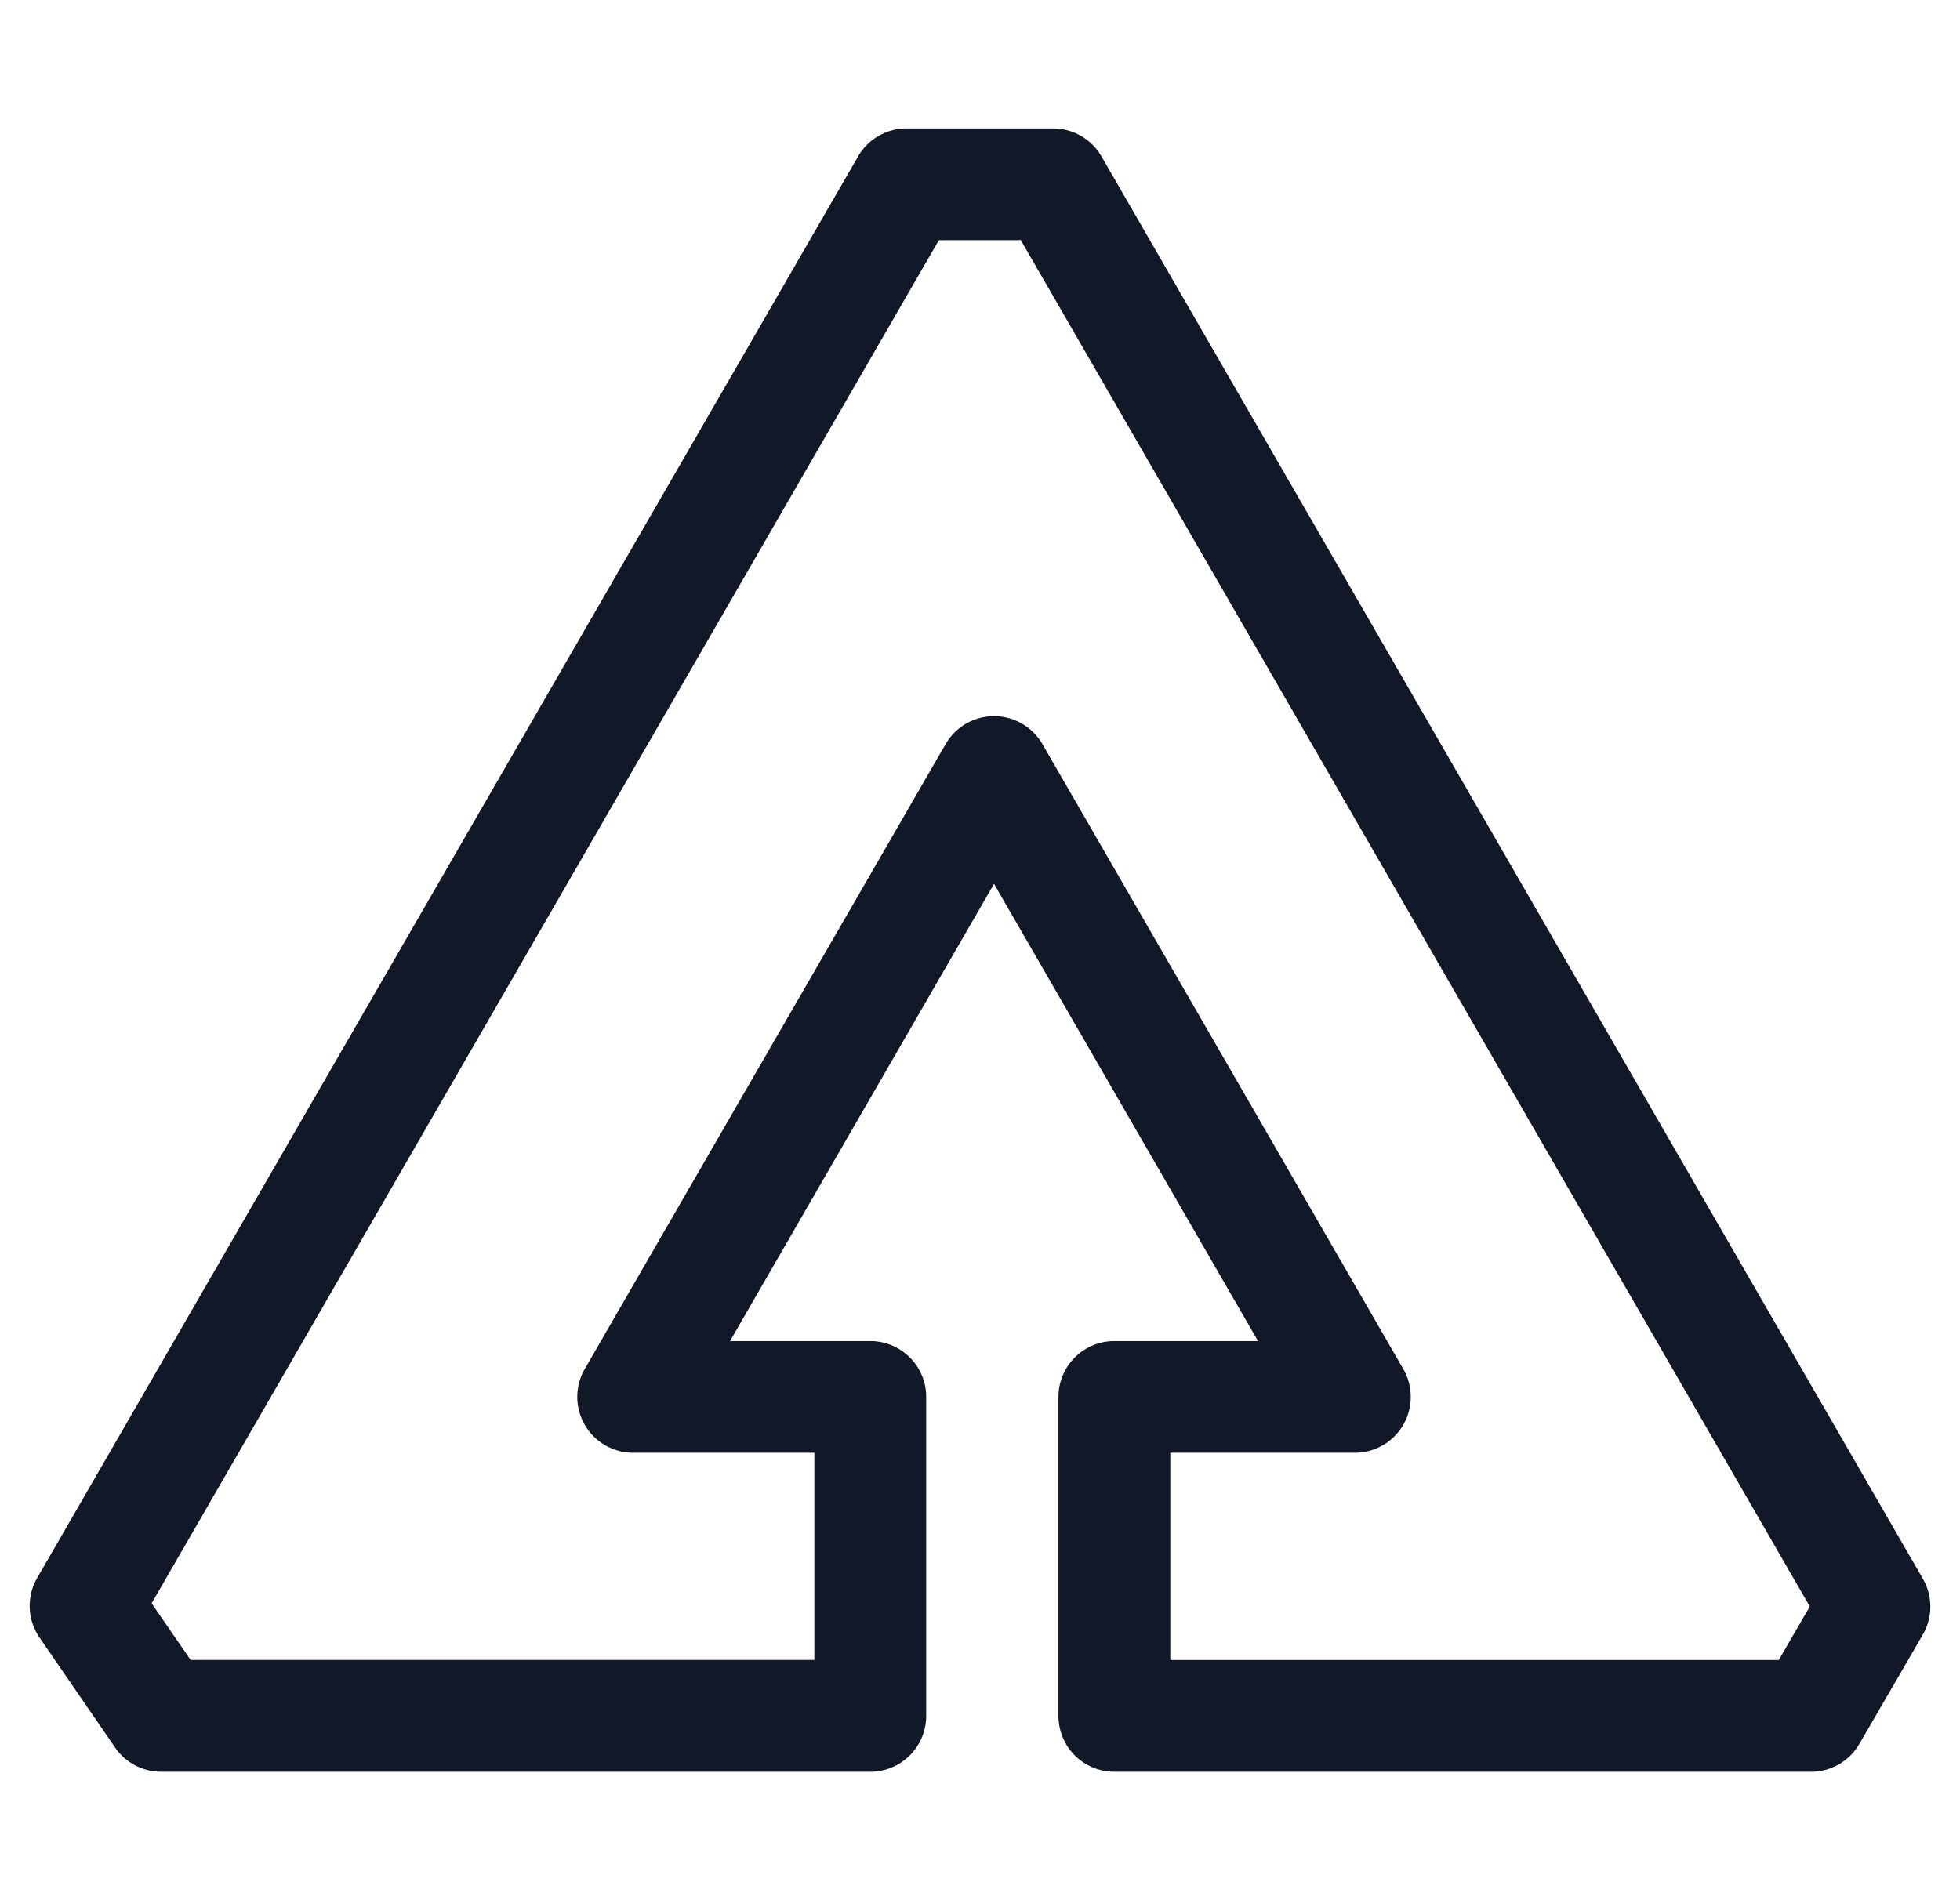 <svg xmlns="http://www.w3.org/2000/svg" width="33" height="32" fill="none" viewBox="0 0 33 32"><g clip-path="url(#a)"><path fill="#111827" fill-rule="evenodd" d="M14.448 2.633a.94.94 0 0 1 .815-.47h2.467c.336 0 .647.179.815.47l13.829 23.953a.94.94 0 0 1-.001.943l-1.068 1.84a.94.94 0 0 1-.814.468H18.763a.94.94 0 0 1-.942-.94v-5.372c0-.52.422-.941.942-.941h2.418l-4.445-7.7-4.445 7.7h2.361c.52 0 .942.421.942.94v5.372c0 .52-.422.941-.942.941H2.714c-.31 0-.6-.152-.776-.408L.666 27.578a.94.94 0 0 1-.04-1.004zm1.359 1.412L2.553 27l.656.954h10.502v-3.489h-3.05a.941.941 0 0 1-.815-1.412l6.075-10.522a.941.941 0 0 1 1.63 0l6.075 10.522a.941.941 0 0 1-.815 1.412h-3.107v3.49h10.245l.522-.901-13.284-23.01z" clip-rule="evenodd"/></g><defs><clipPath id="a"><path fill="#fff" d="M.5 0h32v32H.5z"/></clipPath></defs></svg>